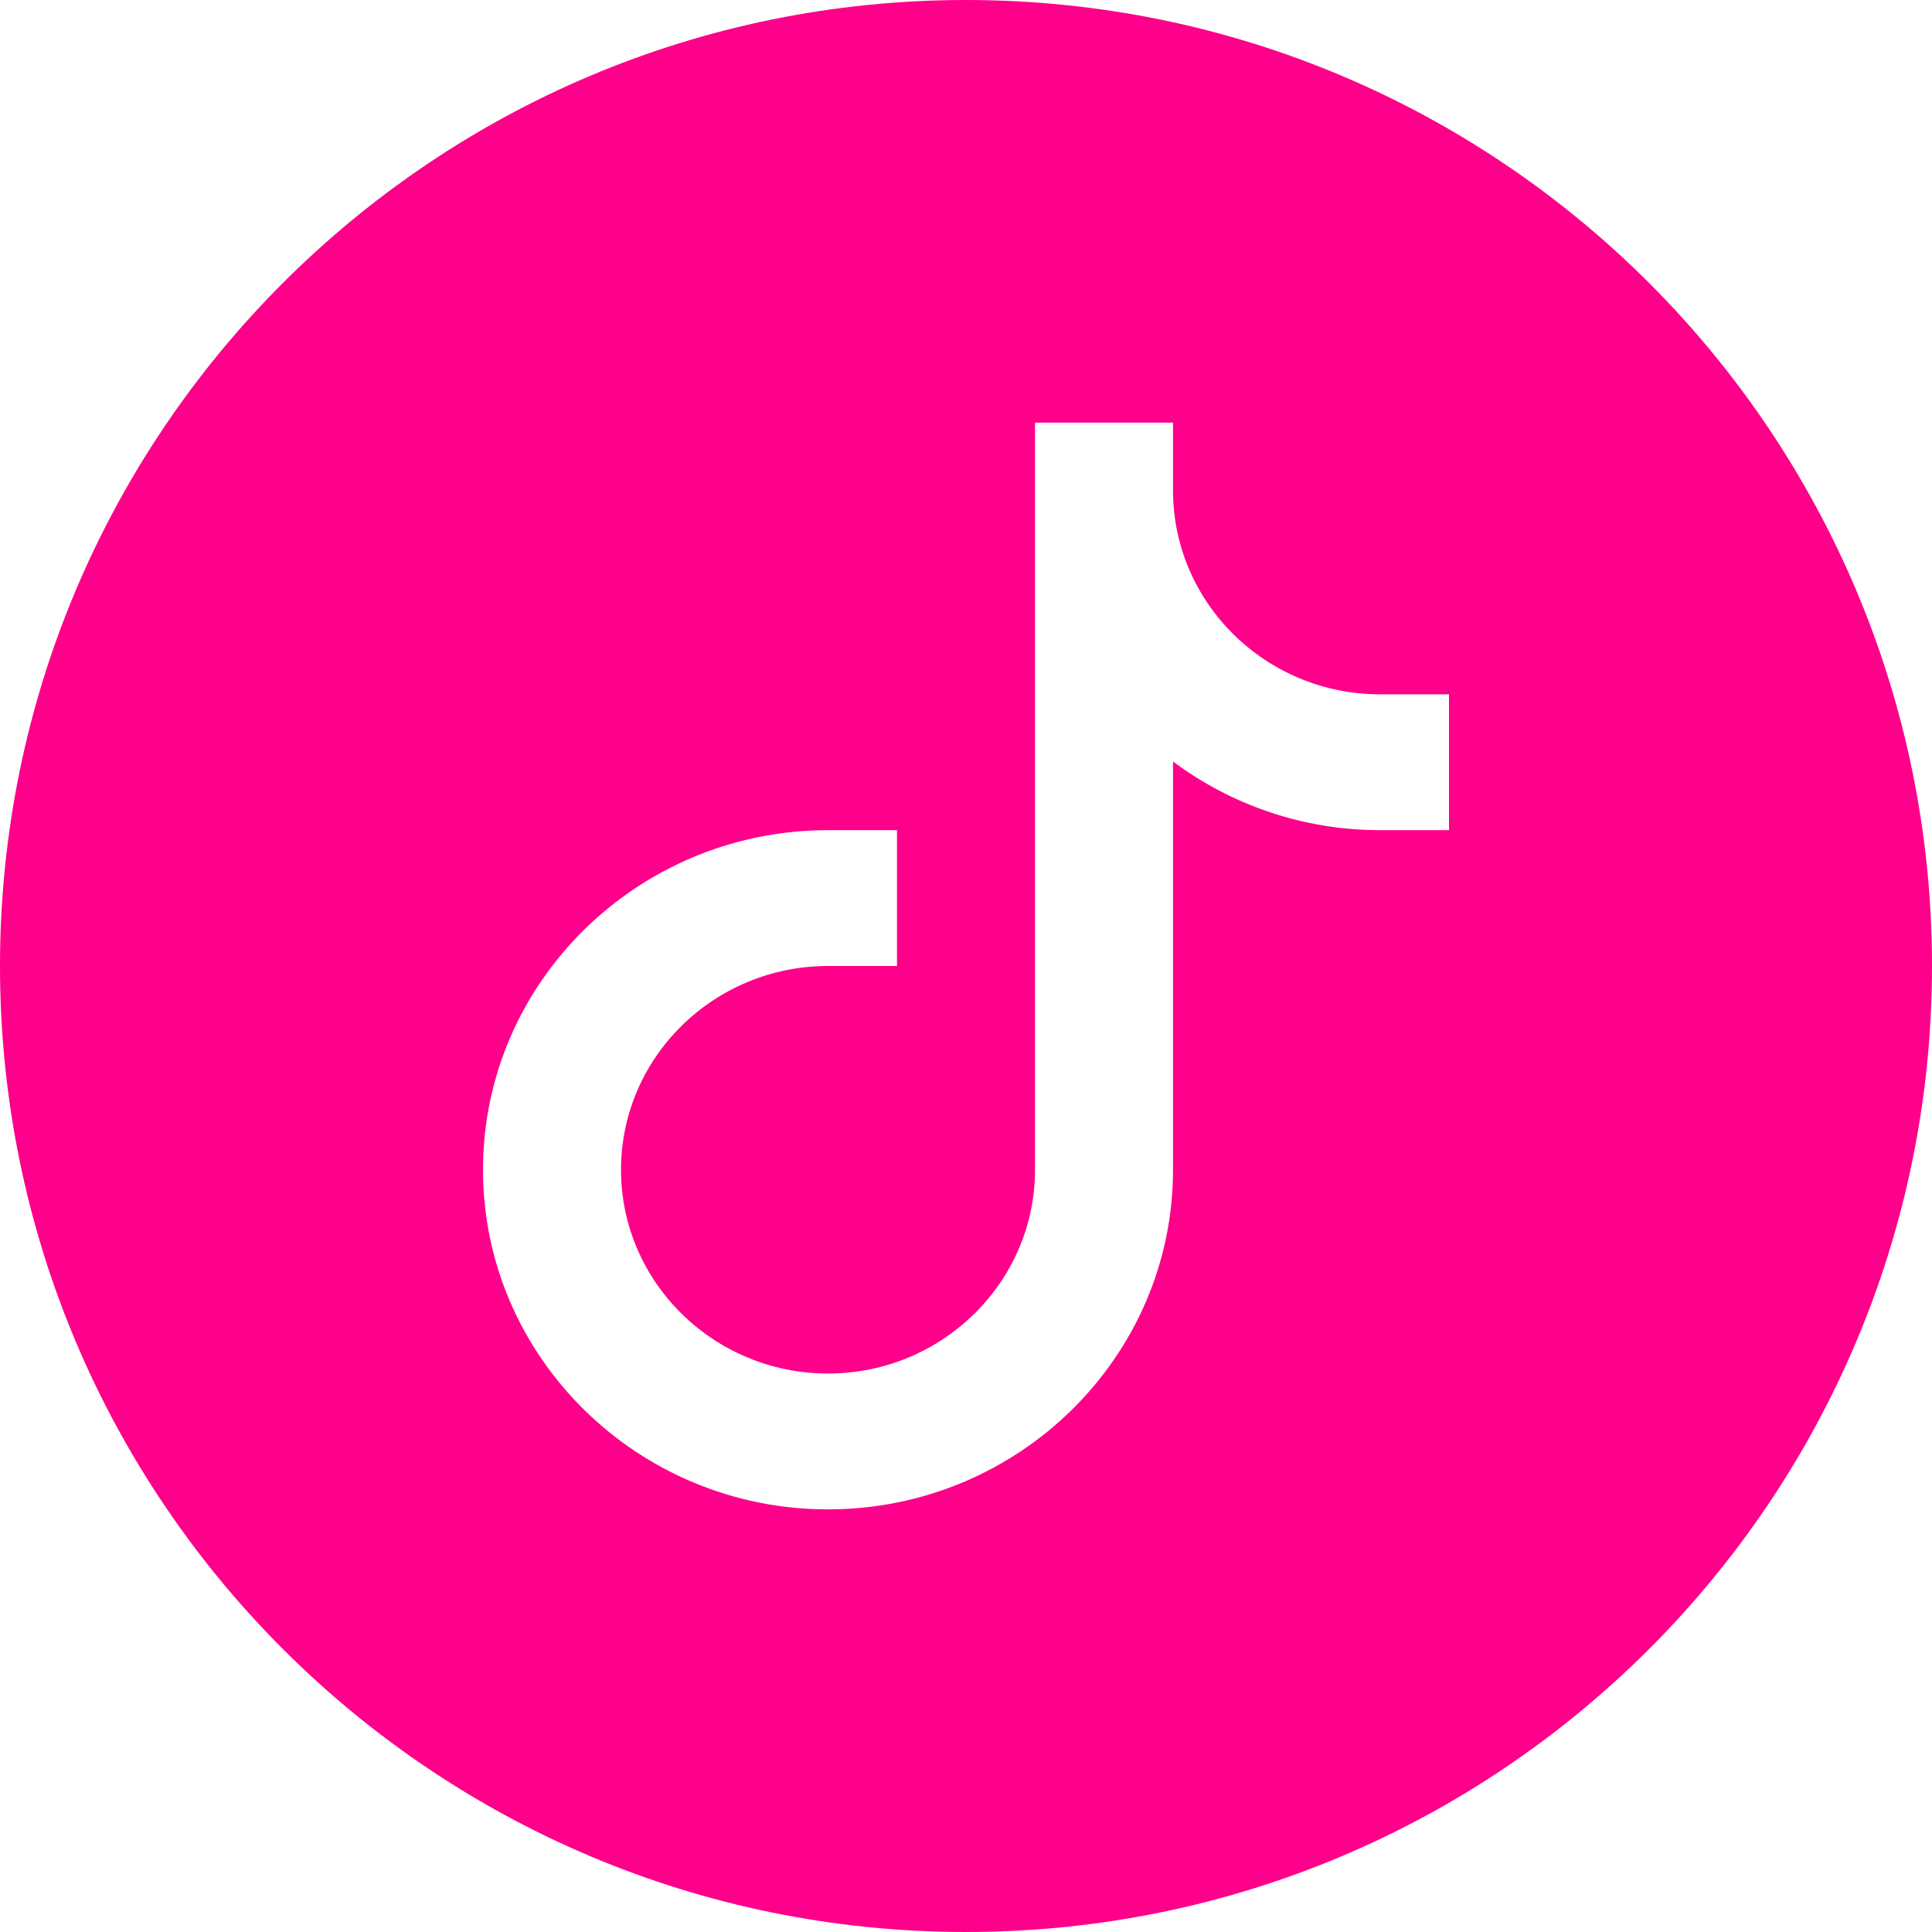 <svg width="32" height="32" viewBox="0 0 32 32" fill="none" xmlns="http://www.w3.org/2000/svg">
<path fillRule="evenodd" clipRule="evenodd" d="M16 32C24.837 32 32 24.837 32 16C32 7.163 24.837 0 16 0C7.163 0 0 7.163 0 16C0 24.837 7.163 32 16 32ZM19.429 7V8.125C19.429 9.986 20.966 11.5 22.857 11.5H24V13.75H22.857C21.57 13.75 20.385 13.324 19.429 12.614V19.375C19.429 22.477 16.865 25 13.714 25C10.563 25 8 22.477 8 19.375C8 16.273 10.563 13.75 13.714 13.75H14.857V16H13.714C11.823 16 10.286 17.514 10.286 19.375C10.286 21.236 11.823 22.75 13.714 22.75C15.605 22.75 17.143 21.236 17.143 19.375V7H19.429Z" fill="#FE0089"/>
</svg>
